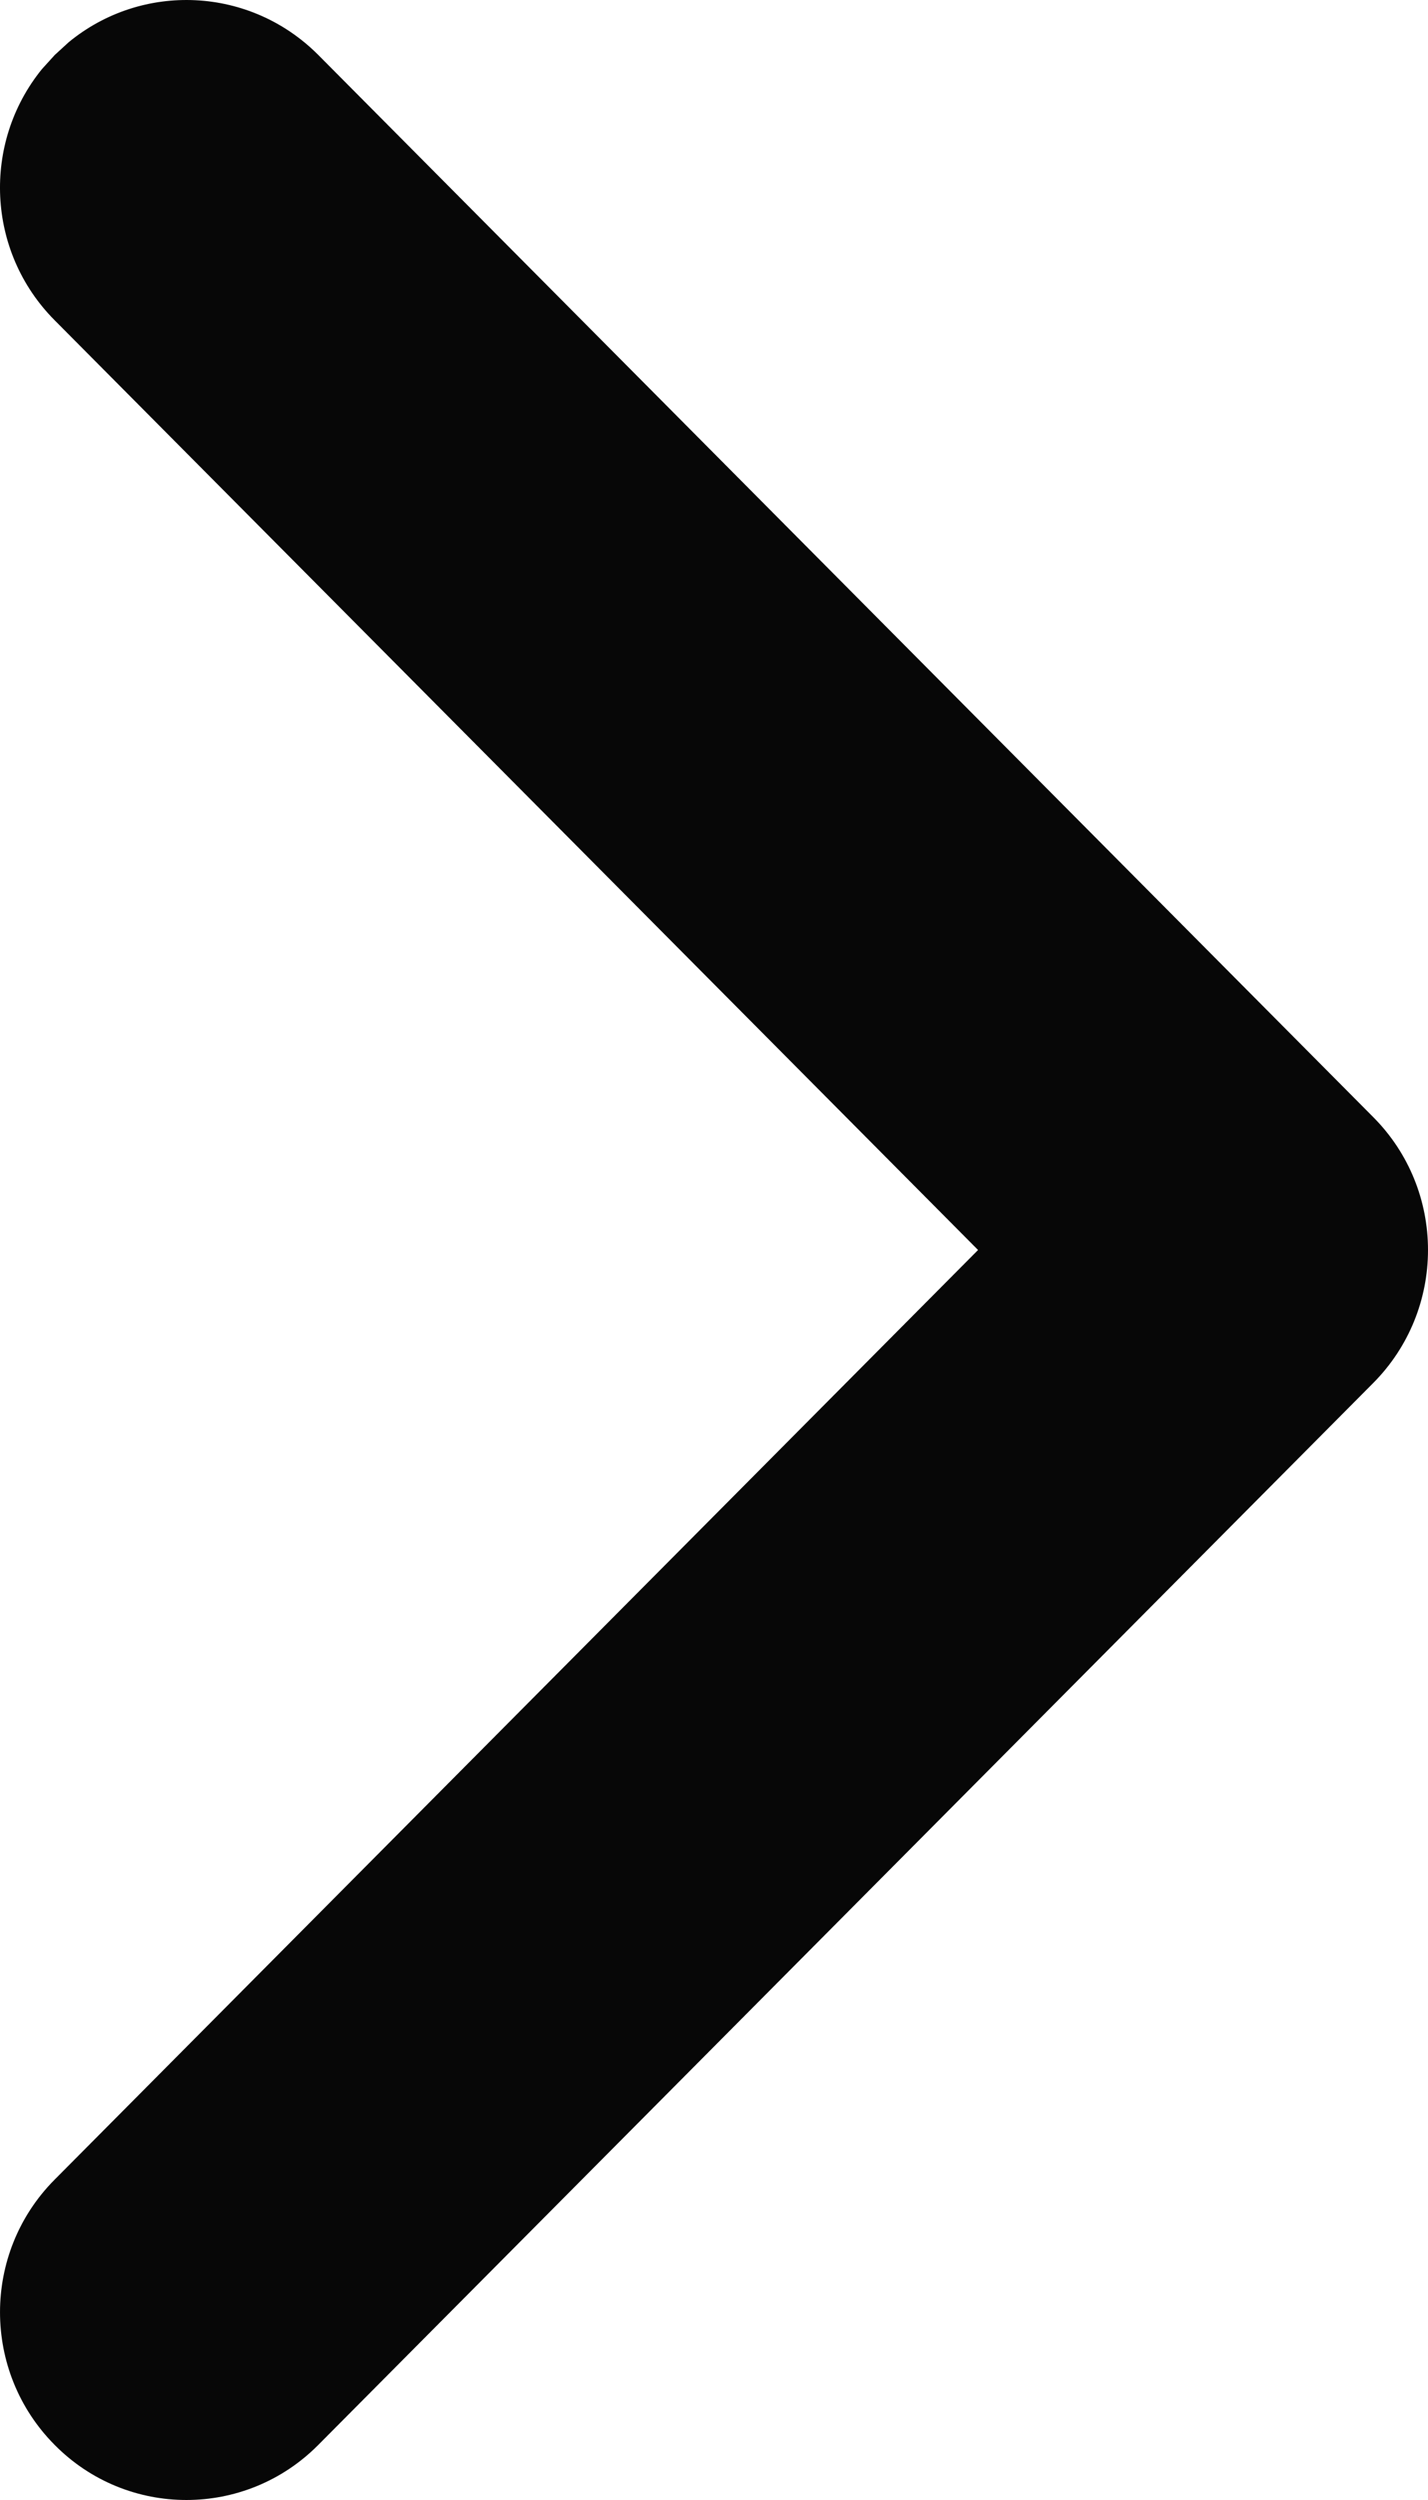 <svg width="12" height="21" viewBox="0 0 12 21" fill="none" xmlns="http://www.w3.org/2000/svg">
<path fill-rule="evenodd" clip-rule="evenodd" d="M0.578 0.354C1.194 -0.152 2.1 -0.115 2.675 0.462L11.542 9.386C11.839 9.685 12 10.085 12 10.5C12 10.915 11.839 11.315 11.542 11.615L2.674 20.538C2.062 21.154 1.07 21.154 0.46 20.538C-0.153 19.922 -0.153 18.924 0.459 18.309L8.219 10.5L0.46 2.691C-0.115 2.114 -0.151 1.201 0.352 0.581L0.46 0.462L0.578 0.354Z" fill="#070707"/>
</svg>
